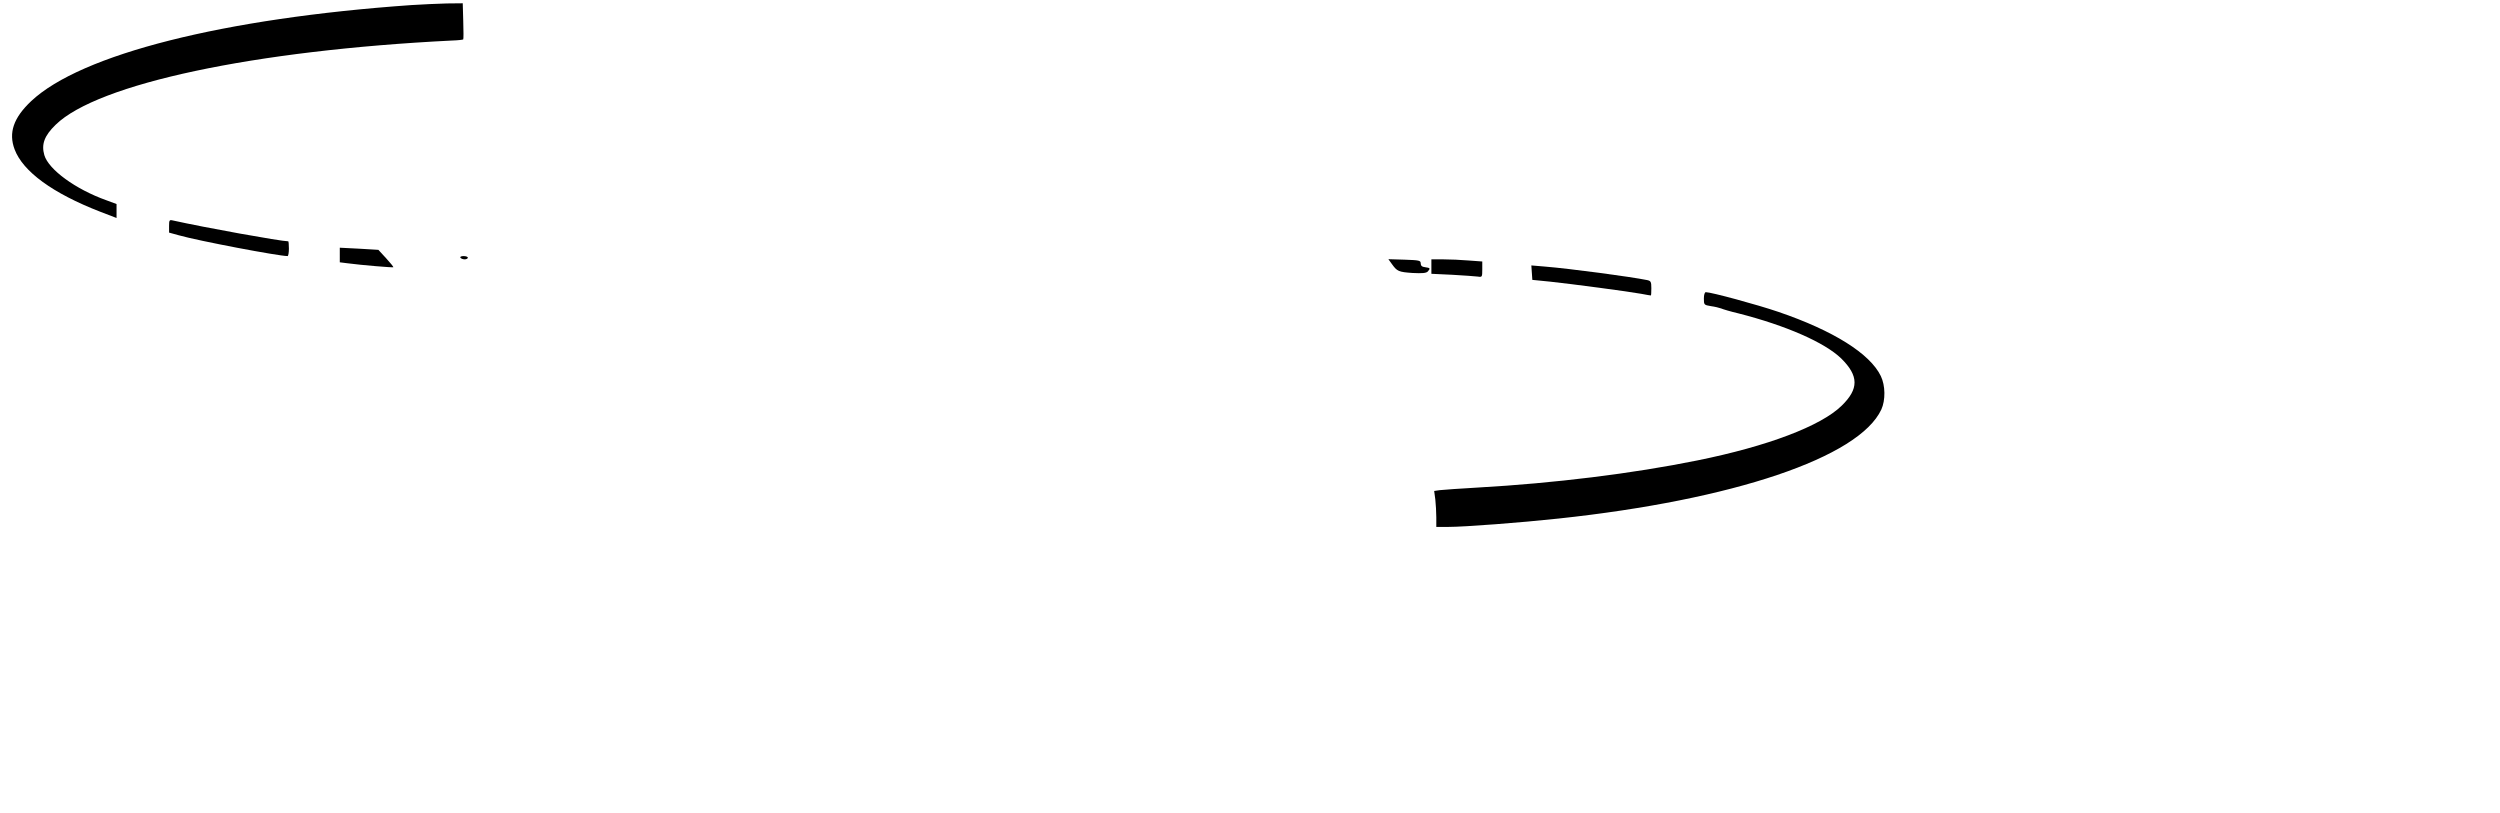 <?xml version="1.0" standalone="no"?>
<!DOCTYPE svg PUBLIC "-//W3C//DTD SVG 20010904//EN"
 "http://www.w3.org/TR/2001/REC-SVG-20010904/DTD/svg10.dtd">
<svg version="1.0" xmlns="http://www.w3.org/2000/svg"
 width="1523pt" height="495pt" viewBox="0 0 1523 495"
 preserveAspectRatio="xMidYMid meet">

<g transform="translate(0,495) scale(0.1,-0.1)"
fill="#000000" stroke="none">
<path d="M2505 4919 c-1142 -80 -2012 -300 -2315 -585 -108 -102 -139 -193
-101 -294 51 -135 231 -267 522 -380 l99 -38 0 42 0 43 -62 23 c-188 67 -352
187 -378 275 -19 66 0 118 69 185 256 250 1209 453 2413 513 37 1 69 5 70 7 2
3 2 53 0 113 l-3 107 -97 -1 c-53 -1 -151 -6 -217 -10z"/>
<path d="M1030 3572 l0 -39 58 -16 c119 -34 609 -127 664 -127 4 0 8 20 8 45
0 25 -2 45 -4 45 -45 0 -511 84 -703 127 -21 5 -23 2 -23 -35z"/>
<path d="M2070 3396 l0 -44 48 -6 c82 -11 275 -27 278 -24 2 2 -18 27 -44 55
l-47 51 -117 7 -118 6 0 -45z"/>
<path d="M2805 3380 c3 -5 15 -10 26 -10 10 0 19 5 19 10 0 6 -12 10 -26 10
-14 0 -23 -4 -19 -10z"/>
<path d="M8479 3342 c32 -45 41 -49 126 -55 60 -3 83 -1 93 9 17 19 15 22 -15
26 -20 2 -28 9 -28 23 0 18 -8 20 -98 23 l-99 3 21 -29z"/>
<path d="M8720 3326 l0 -44 128 -6 c70 -4 139 -9 155 -11 26 -4 27 -3 27 44
l0 48 -82 6 c-46 4 -116 7 -155 7 l-73 0 0 -44z"/>
<path d="M9332 3289 l3 -44 110 -11 c131 -14 478 -60 554 -74 30 -6 56 -10 58
-10 2 0 3 20 3 44 0 40 -3 45 -27 50 -98 20 -472 70 -621 82 l-83 7 3 -44z"/>
<path d="M10380 3131 c0 -38 1 -39 43 -46 23 -3 51 -10 62 -14 11 -5 58 -19
105 -30 291 -74 527 -178 627 -275 107 -106 108 -185 2 -288 -126 -123 -449
-246 -879 -333 -394 -80 -873 -139 -1335 -165 -110 -6 -215 -14 -234 -16 l-34
-5 7 -52 c3 -29 6 -78 6 -109 l0 -58 73 0 c98 0 441 26 672 51 1065 114 1830
372 1966 664 26 57 25 146 -3 204 -66 137 -290 277 -624 391 -129 44 -409 120
-442 120 -7 0 -12 -16 -12 -39z"/>
</g>
</svg>

